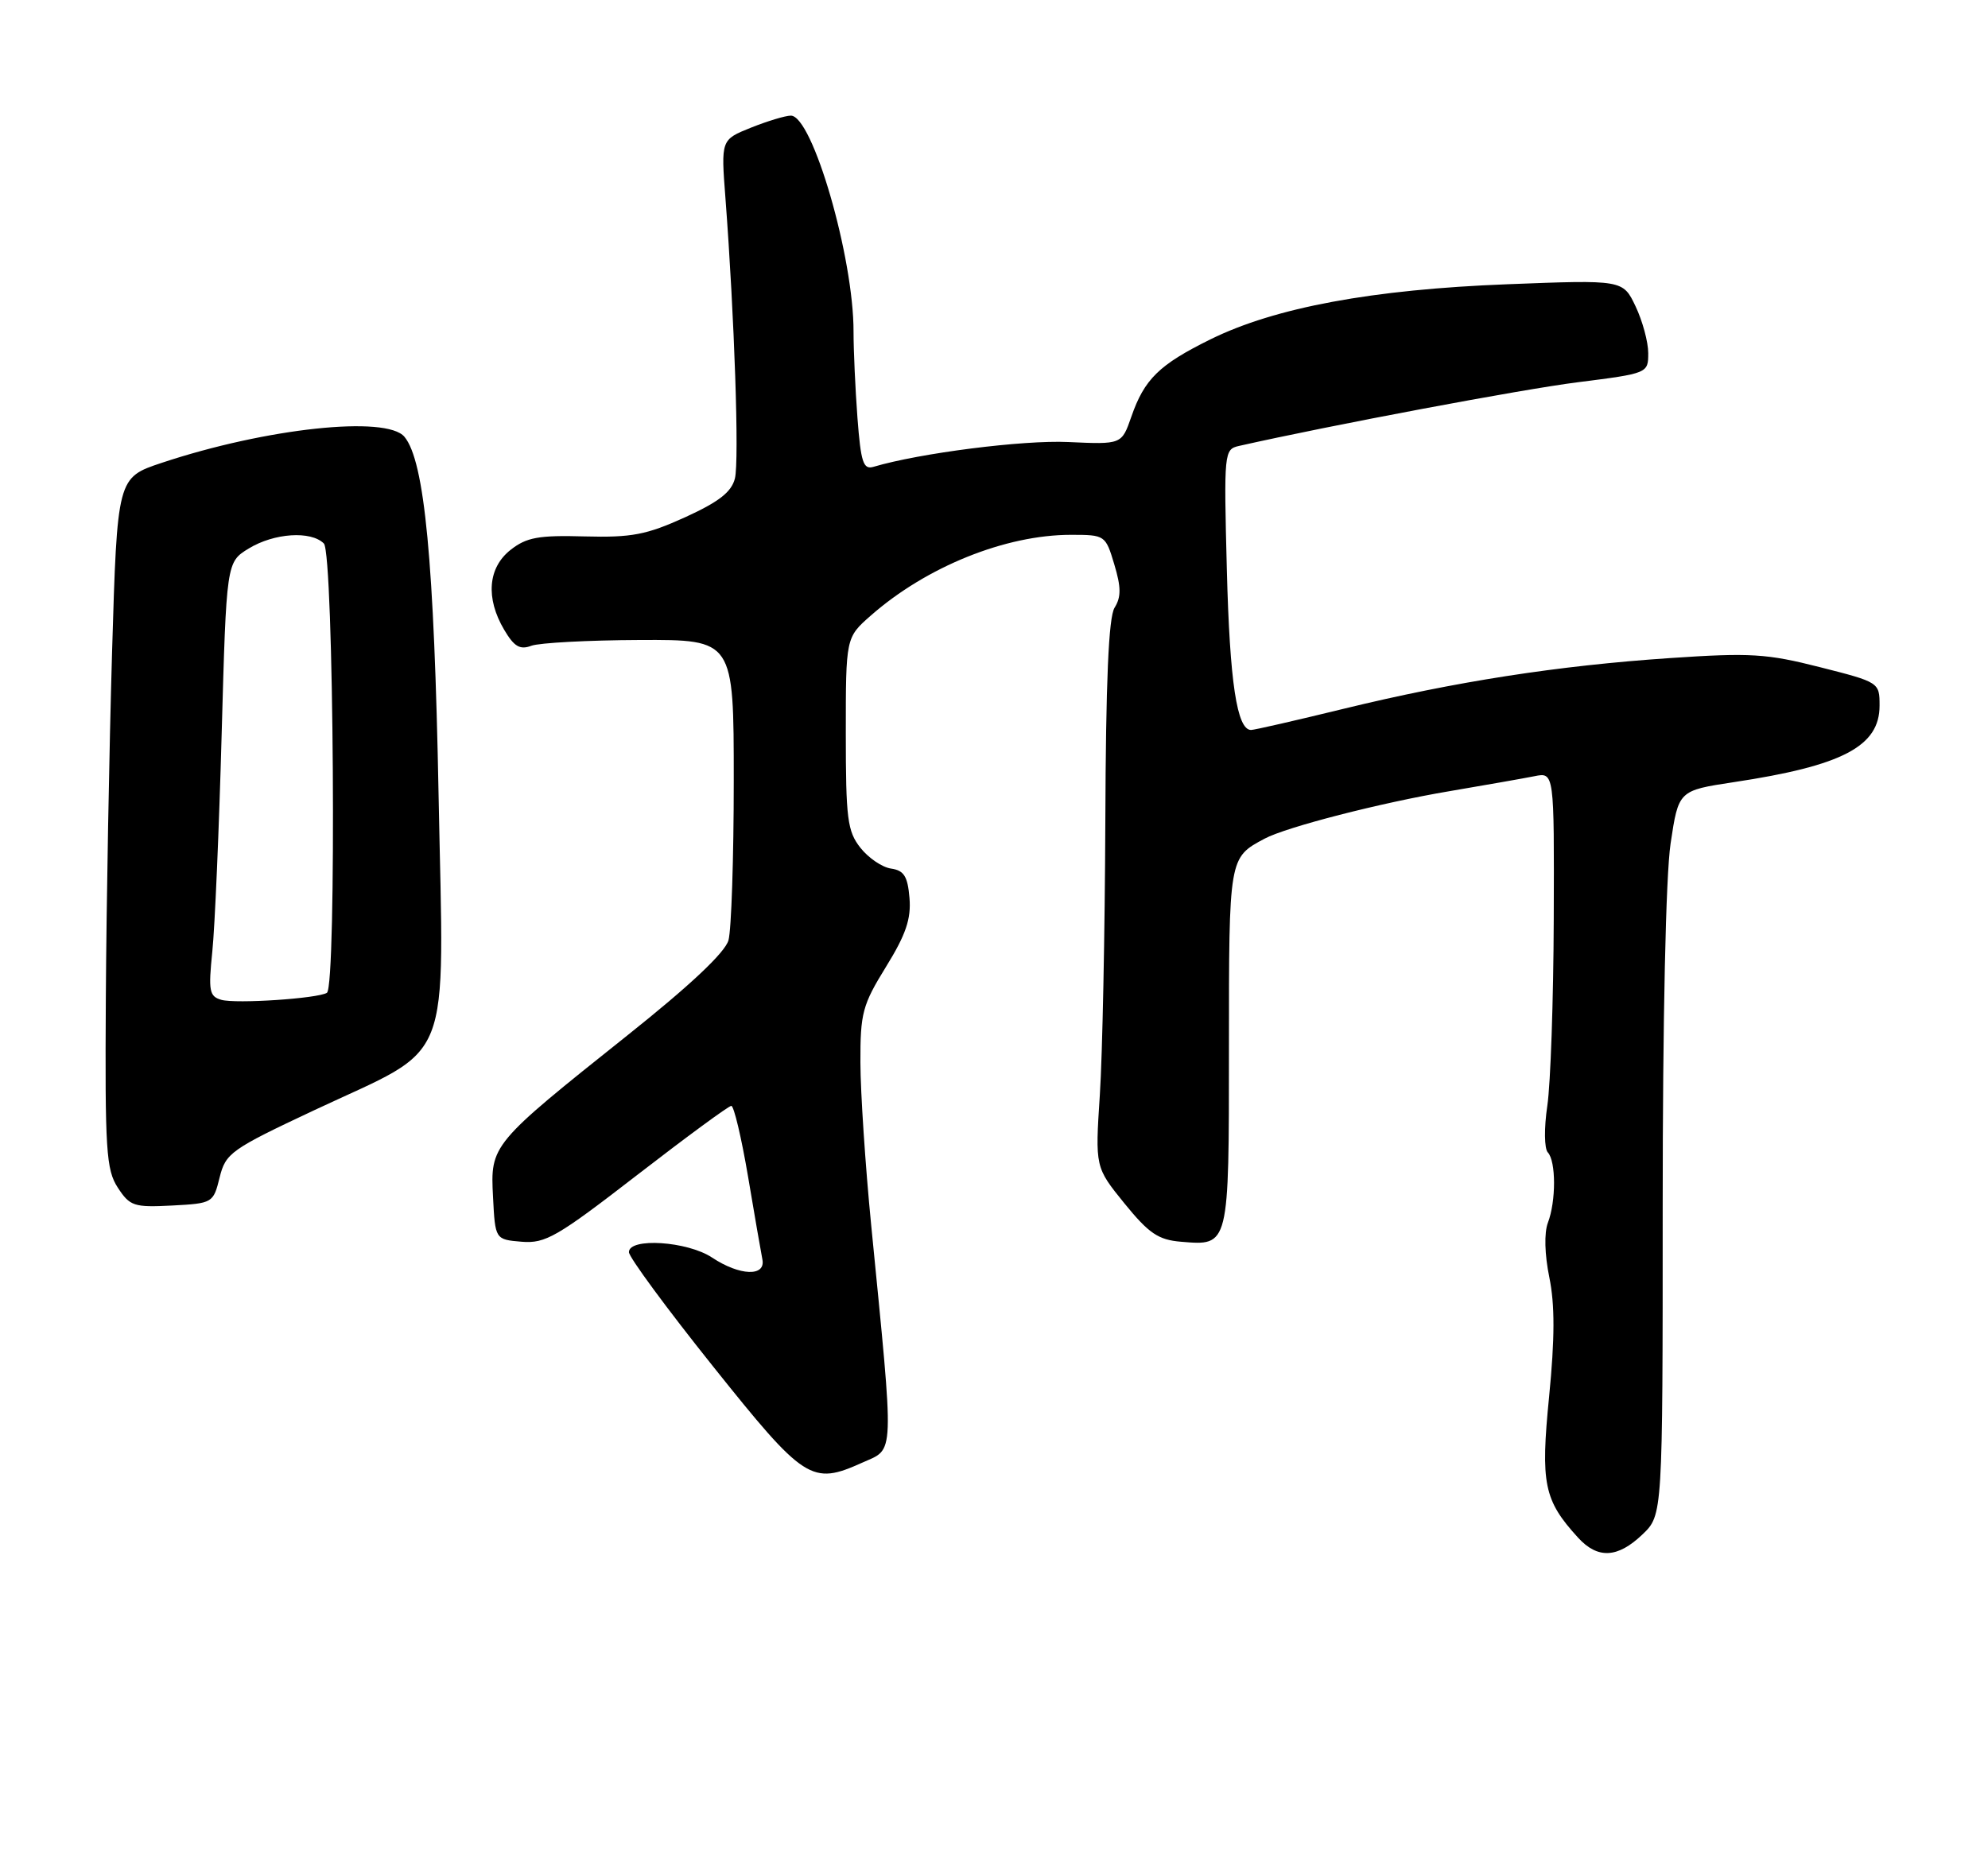 <?xml version="1.0" encoding="UTF-8" standalone="no"?>
<!DOCTYPE svg PUBLIC "-//W3C//DTD SVG 1.1//EN" "http://www.w3.org/Graphics/SVG/1.1/DTD/svg11.dtd" >
<svg xmlns="http://www.w3.org/2000/svg" xmlns:xlink="http://www.w3.org/1999/xlink" version="1.1" viewBox="0 0 275 256">
 <g >
 <path fill="currentColor"
d=" M 227.20 212.31 C 230.00 209.63 230.00 209.63 230.00 166.85 C 230.00 141.05 230.43 121.16 231.09 116.73 C 232.19 109.38 232.19 109.38 239.84 108.22 C 254.89 105.95 260.00 103.26 260.00 97.63 C 260.00 94.42 259.95 94.39 251.75 92.31 C 244.40 90.44 242.13 90.30 231.05 91.05 C 215.46 92.10 201.28 94.31 185.86 98.07 C 179.27 99.68 173.51 101.00 173.06 101.00 C 171.11 101.00 170.11 94.41 169.71 78.84 C 169.29 62.54 169.33 62.17 171.39 61.70 C 184.06 58.84 210.53 53.86 218.25 52.89 C 227.96 51.66 228.00 51.64 228.00 48.86 C 228.00 47.32 227.21 44.41 226.25 42.39 C 224.50 38.71 224.50 38.71 208.50 39.33 C 189.85 40.05 176.40 42.54 167.47 46.94 C 160.35 50.45 158.30 52.45 156.49 57.68 C 155.16 61.50 155.16 61.50 147.76 61.16 C 141.53 60.87 127.23 62.69 120.83 64.59 C 119.42 65.01 119.08 63.98 118.61 57.79 C 118.31 53.78 118.07 48.43 118.07 45.91 C 118.10 35.65 112.39 16.00 109.40 16.00 C 108.65 16.00 106.17 16.75 103.89 17.66 C 99.73 19.33 99.73 19.33 100.35 27.41 C 101.60 43.89 102.27 63.77 101.66 66.20 C 101.19 68.08 99.44 69.44 94.77 71.57 C 89.41 74.00 87.39 74.39 80.88 74.22 C 74.49 74.04 72.83 74.35 70.63 76.08 C 67.49 78.55 67.15 82.76 69.75 87.15 C 71.12 89.47 71.92 89.94 73.50 89.35 C 74.60 88.94 81.35 88.58 88.50 88.55 C 101.50 88.50 101.50 88.50 101.50 108.00 C 101.50 118.72 101.17 128.67 100.77 130.10 C 100.29 131.80 95.47 136.34 86.77 143.27 C 67.93 158.29 67.82 158.42 68.20 165.61 C 68.50 171.50 68.50 171.50 72.16 171.81 C 75.45 172.08 77.07 171.14 88.16 162.56 C 94.95 157.31 100.80 153.01 101.16 153.01 C 101.52 153.00 102.56 157.39 103.47 162.75 C 104.37 168.11 105.27 173.29 105.46 174.25 C 105.95 176.67 102.33 176.54 98.50 174.00 C 95.08 171.73 87.00 171.21 87.00 173.25 C 87.00 173.94 92.22 181.03 98.59 189.00 C 111.30 204.91 112.26 205.54 119.29 202.37 C 123.80 200.34 123.73 202.22 120.51 169.50 C 119.70 161.25 119.03 151.13 119.02 147.02 C 119.00 140.18 119.30 139.05 122.56 133.77 C 125.31 129.32 126.05 127.14 125.81 124.25 C 125.56 121.25 125.05 120.44 123.27 120.18 C 122.04 120.01 120.13 118.71 119.02 117.30 C 117.22 115.02 117.00 113.26 117.00 101.47 C 117.00 88.21 117.00 88.21 120.46 85.17 C 128.15 78.41 139.09 74.00 148.14 74.00 C 152.87 74.00 152.93 74.05 154.14 78.09 C 155.09 81.25 155.10 82.61 154.18 84.08 C 153.35 85.41 152.97 94.23 152.90 113.74 C 152.84 129.01 152.50 146.00 152.14 151.50 C 151.49 161.50 151.49 161.50 155.54 166.50 C 158.93 170.67 160.23 171.55 163.37 171.81 C 170.05 172.37 170.00 172.57 170.00 144.95 C 170.00 118.59 169.98 118.68 174.93 116.04 C 177.94 114.43 191.05 111.06 200.50 109.47 C 205.45 108.63 210.74 107.70 212.25 107.40 C 215.00 106.84 215.00 106.84 214.93 127.17 C 214.89 138.35 214.49 149.97 214.04 153.00 C 213.58 156.09 213.62 158.92 214.11 159.45 C 215.25 160.67 215.26 166.20 214.12 169.18 C 213.59 170.59 213.67 173.57 214.32 176.75 C 215.09 180.52 215.08 185.16 214.29 193.22 C 213.09 205.30 213.56 207.57 218.29 212.75 C 221.01 215.73 223.77 215.59 227.20 212.31 Z  M 30.38 162.92 C 31.22 159.54 31.92 159.04 43.45 153.62 C 62.93 144.47 61.40 148.36 60.67 110.08 C 60.06 77.71 58.74 63.80 55.95 60.44 C 53.47 57.45 36.82 59.23 22.37 64.04 C 16.22 66.09 16.22 66.09 15.50 90.29 C 15.11 103.61 14.72 125.09 14.64 138.03 C 14.51 159.18 14.68 161.85 16.30 164.33 C 17.97 166.89 18.53 167.07 23.80 166.80 C 29.42 166.50 29.51 166.45 30.38 162.92 Z  M 30.62 138.34 C 28.95 137.86 28.81 137.12 29.37 131.65 C 29.72 128.27 30.30 114.76 30.66 101.64 C 31.32 77.78 31.32 77.78 34.41 75.89 C 37.92 73.75 43.01 73.41 44.80 75.20 C 46.18 76.58 46.58 136.52 45.22 137.37 C 43.93 138.16 32.65 138.91 30.62 138.34 Z "/>
</g>
</svg>